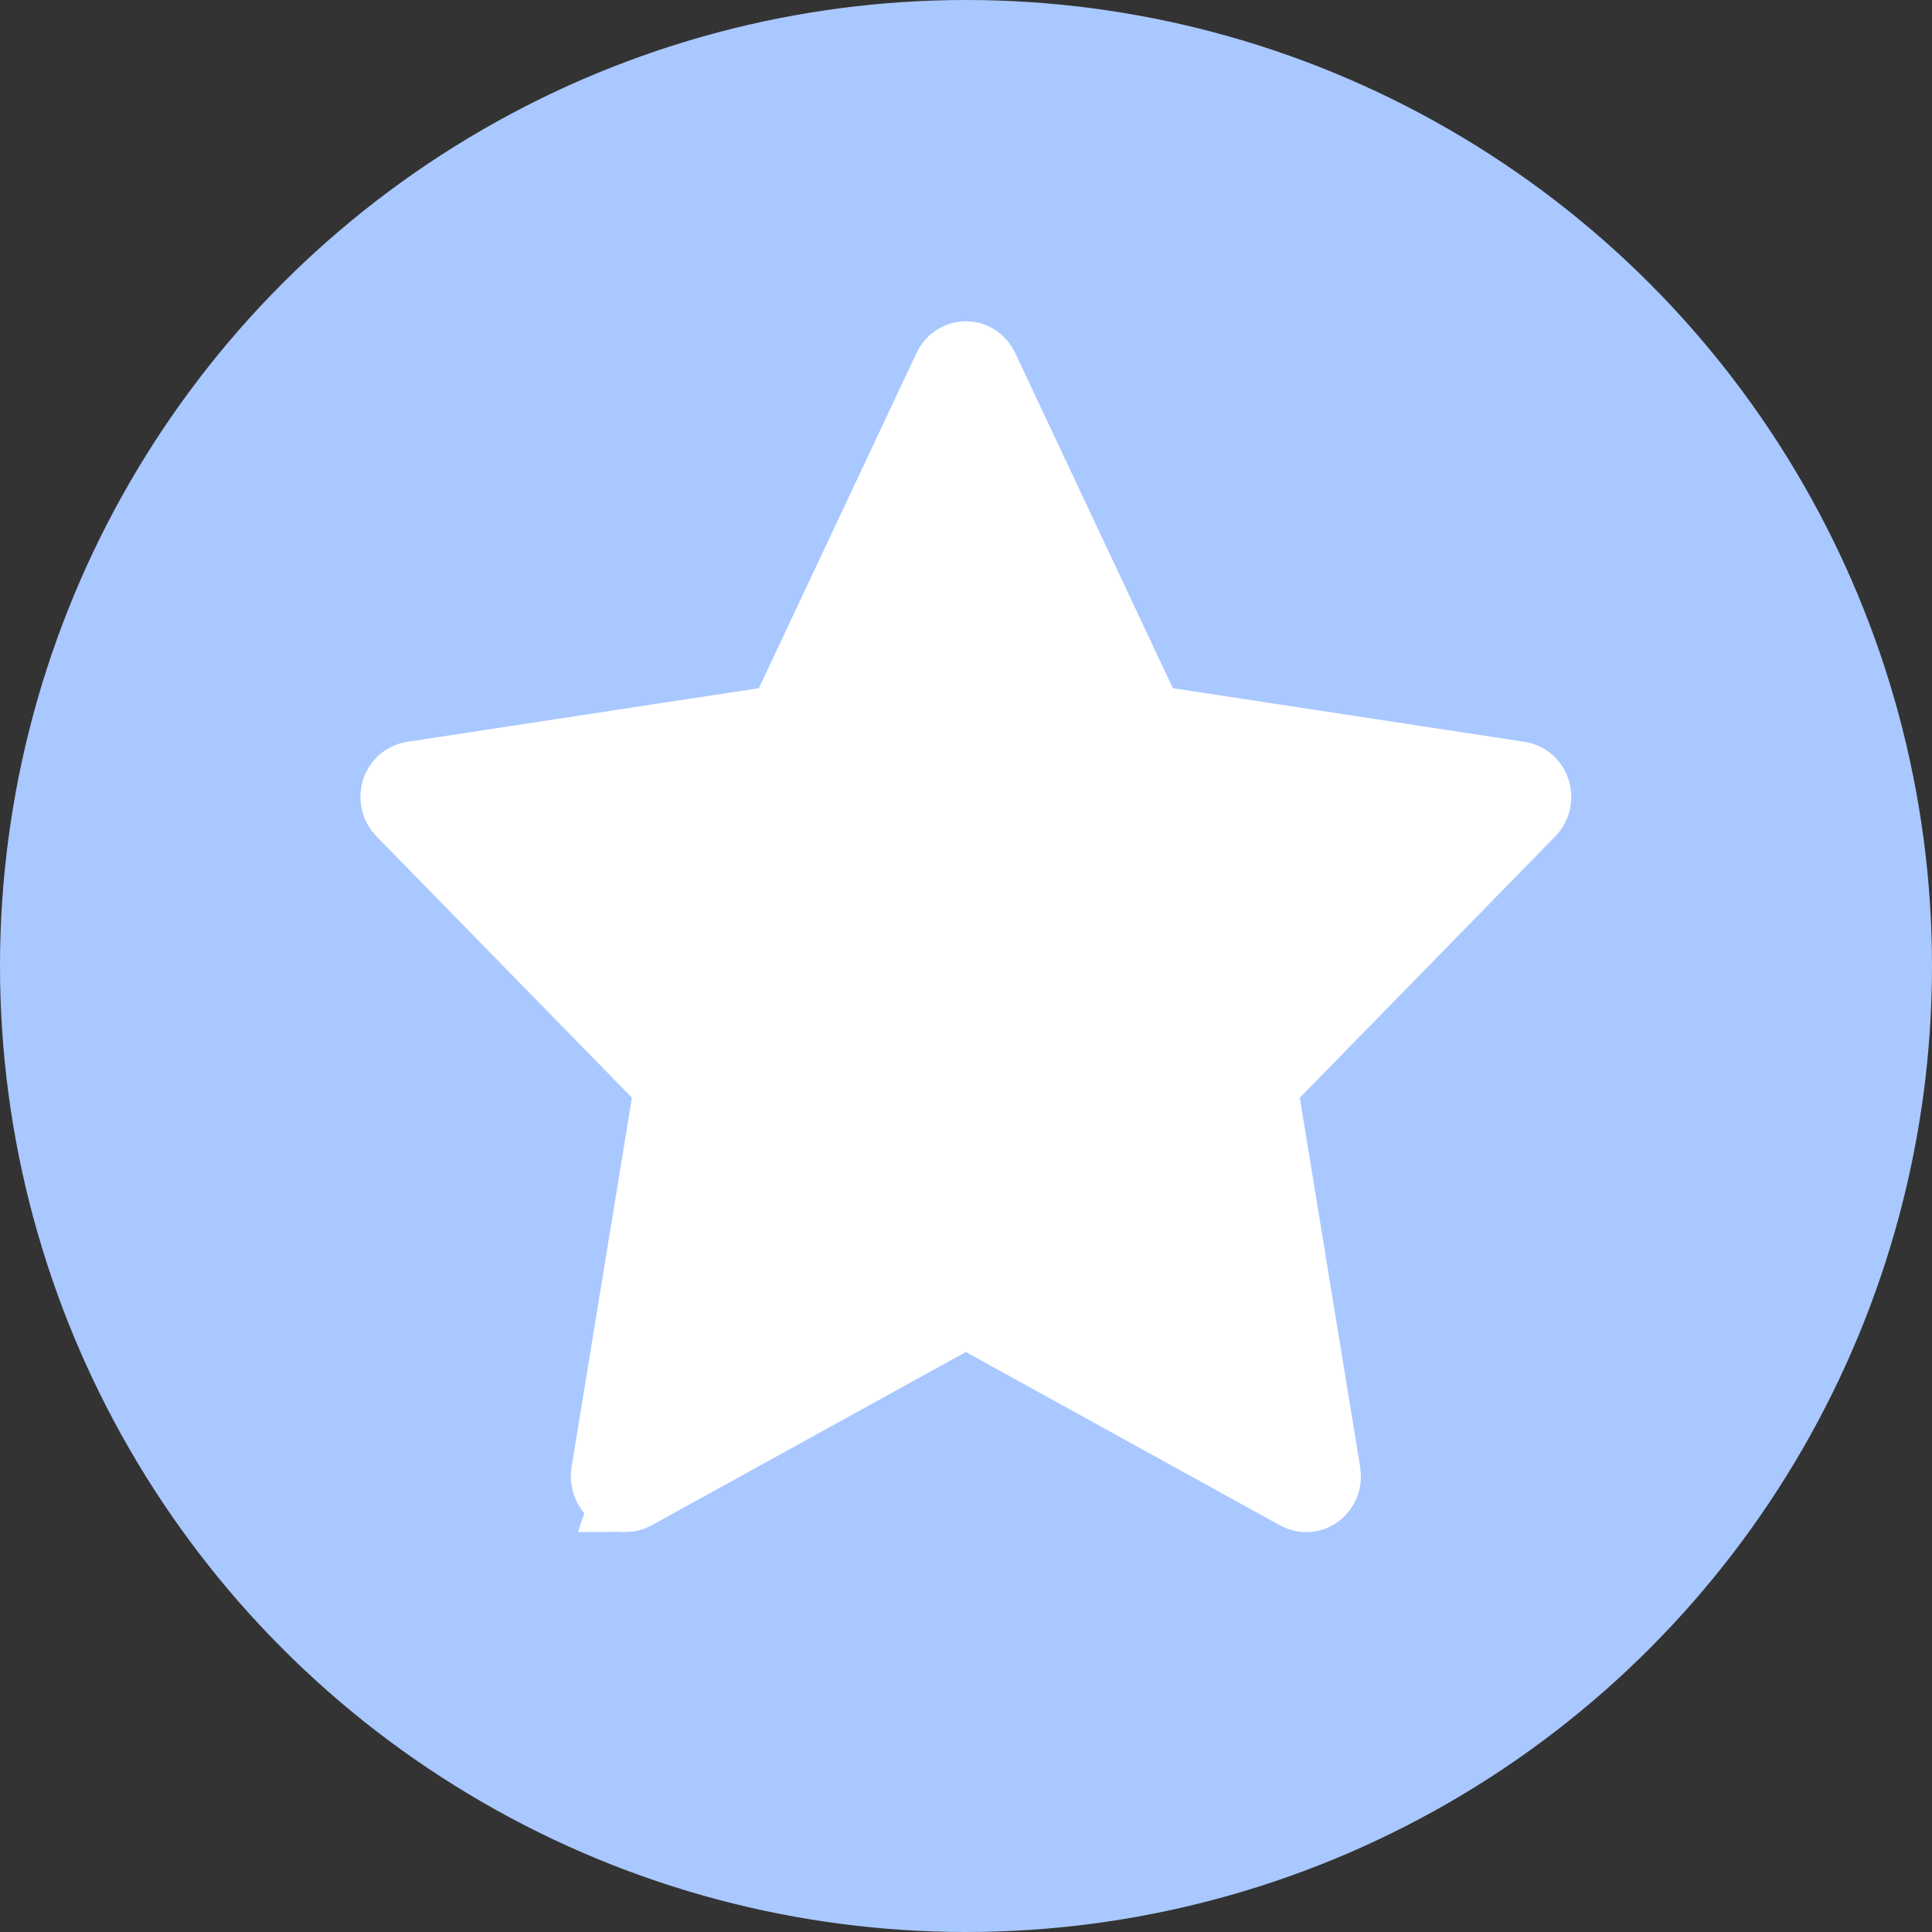 <?xml version="1.0" encoding="UTF-8" standalone="no"?>
<!-- Generator: Adobe Illustrator 19.0.0, SVG Export Plug-In . SVG Version: 6.00 Build 0)  -->

<svg
   xmlns:dc="http://purl.org/dc/elements/1.1/"
   xmlns:cc="http://creativecommons.org/ns#"
   xmlns:rdf="http://www.w3.org/1999/02/22-rdf-syntax-ns#"
   xmlns:svg="http://www.w3.org/2000/svg"
   xmlns="http://www.w3.org/2000/svg"
   xmlns:sodipodi="http://sodipodi.sourceforge.net/DTD/sodipodi-0.dtd"
   xmlns:inkscape="http://www.inkscape.org/namespaces/inkscape"
   version="1.1"
   id="Layer_1"
   x="0px"
   y="0px"
   viewBox="0 0 508 508"
   style="enable-background:new 0 0 508 508;"
   xml:space="preserve"
   inkscape:version="0.91 r13725"
   sodipodi:docname="filter_favourite.svg"><rect x="0" y="0" width="508" height="508" fill="#333333" stroke="none"/><defs
     id="defs47" /><sodipodi:namedview
     pagecolor="#ffffff"
     bordercolor="#666666"
     borderopacity="1"
     objecttolerance="10"
     gridtolerance="10"
     guidetolerance="10"
     inkscape:pageopacity="0"
     inkscape:pageshadow="2"
     inkscape:window-width="1920"
     inkscape:window-height="1017"
     id="namedview45"
     showgrid="false"
     inkscape:zoom="0.46456693"
     inkscape:cx="42.7954"
     inkscape:cy="-64.149195"
     inkscape:window-x="-8"
     inkscape:window-y="-8"
     inkscape:window-maximized="1"
     inkscape:current-layer="Layer_1" /><circle
     style="fill:#a9c8ff;fill-opacity:1"
     cx="254"
     cy="254"
     r="254"
     id="circle3" /><g
     id="g15" /><g
     id="g17" /><g
     id="g19" /><g
     id="g21" /><g
     id="g23" /><g
     id="g25" /><g
     id="g27" /><g
     id="g29" /><g
     id="g31" /><g
     id="g33" /><g
     id="g35" /><g
     id="g37" /><g
     id="g39" /><g
     id="g41" /><g
     id="g43" /><g
     id="g8287"
     transform="matrix(0.917,0,0,0.917,-5.6,9.765)"
     style="fill:#ffffff;fill-opacity:1;stroke:#ffffff;stroke-width:19.627;stroke-miterlimit:4;stroke-dasharray:none;stroke-opacity:1"><path
       id="path8123"
       d="m 375.949,406.23 -92.937,-46.204 -92.702,46.728 12.905,-107.591 -70.742,-78.637 100.912,-20.291 48.981,-95.328 49.463,95.05 101.014,19.721 -70.343,79.035 z"
       inkscape:transform-center-y="-15.788642"
       inkscape:transform-center-x="0.13035787"
       style="opacity:1;fill:#ffffff;fill-opacity:1;fill-rule:nonzero;stroke:#ffffff;stroke-width:19.627;stroke-linecap:butt;stroke-linejoin:miter;stroke-miterlimit:4;stroke-dasharray:none;stroke-opacity:1"
       inkscape:connector-curvature="0" /><path
       style="fill:#ffffff;fill-opacity:1;stroke:#ffffff;stroke-width:19.627;stroke-miterlimit:4;stroke-dasharray:none;stroke-opacity:1"
       inkscape:connector-curvature="0"
       id="path3"
       d="m 185.443,418.861 c -1.214,0 -2.428,-0.394 -3.448,-1.175 -1.806,-1.378 -2.709,-3.711 -2.328,-6.019 l 18.125,-110.883 -76.764,-78.519 c -1.595,-1.637 -2.17,-4.08 -1.484,-6.302 0.692,-2.228 2.527,-3.852 4.738,-4.191 L 230.36,195.594 277.805,94.712 c 0.985,-2.105 3.026,-3.434 5.254,-3.434 l 0,0 c 2.234,0 4.275,1.329 5.254,3.434 l 47.439,100.882 106.083,16.179 c 2.211,0.338 4.04,1.957 4.738,4.191 0.686,2.222 0.117,4.671 -1.484,6.302 l -76.764,78.531 18.119,110.876 c 0.375,2.308 -0.528,4.64 -2.328,6.019 -1.806,1.391 -4.204,1.569 -6.181,0.468 l -94.877,-52.346 -94.889,52.346 c -0.856,0.468 -1.794,0.702 -2.727,0.702 z m -47.72,-196.706 70.46,72.082 c 1.378,1.409 2.011,3.452 1.683,5.446 l -16.636,101.775 87.102,-48.05 c 1.706,-0.948 3.741,-0.948 5.459,0 l 87.09,48.05 -16.63,-101.775 c -0.328,-1.994 0.305,-4.031 1.683,-5.446 l 70.46,-72.082 -97.369,-14.85 c -1.912,-0.289 -3.559,-1.551 -4.415,-3.366 l -43.551,-92.593 -43.551,92.599 c -0.856,1.815 -2.504,3.077 -4.415,3.366 l -97.369,14.843 z" /></g></svg>